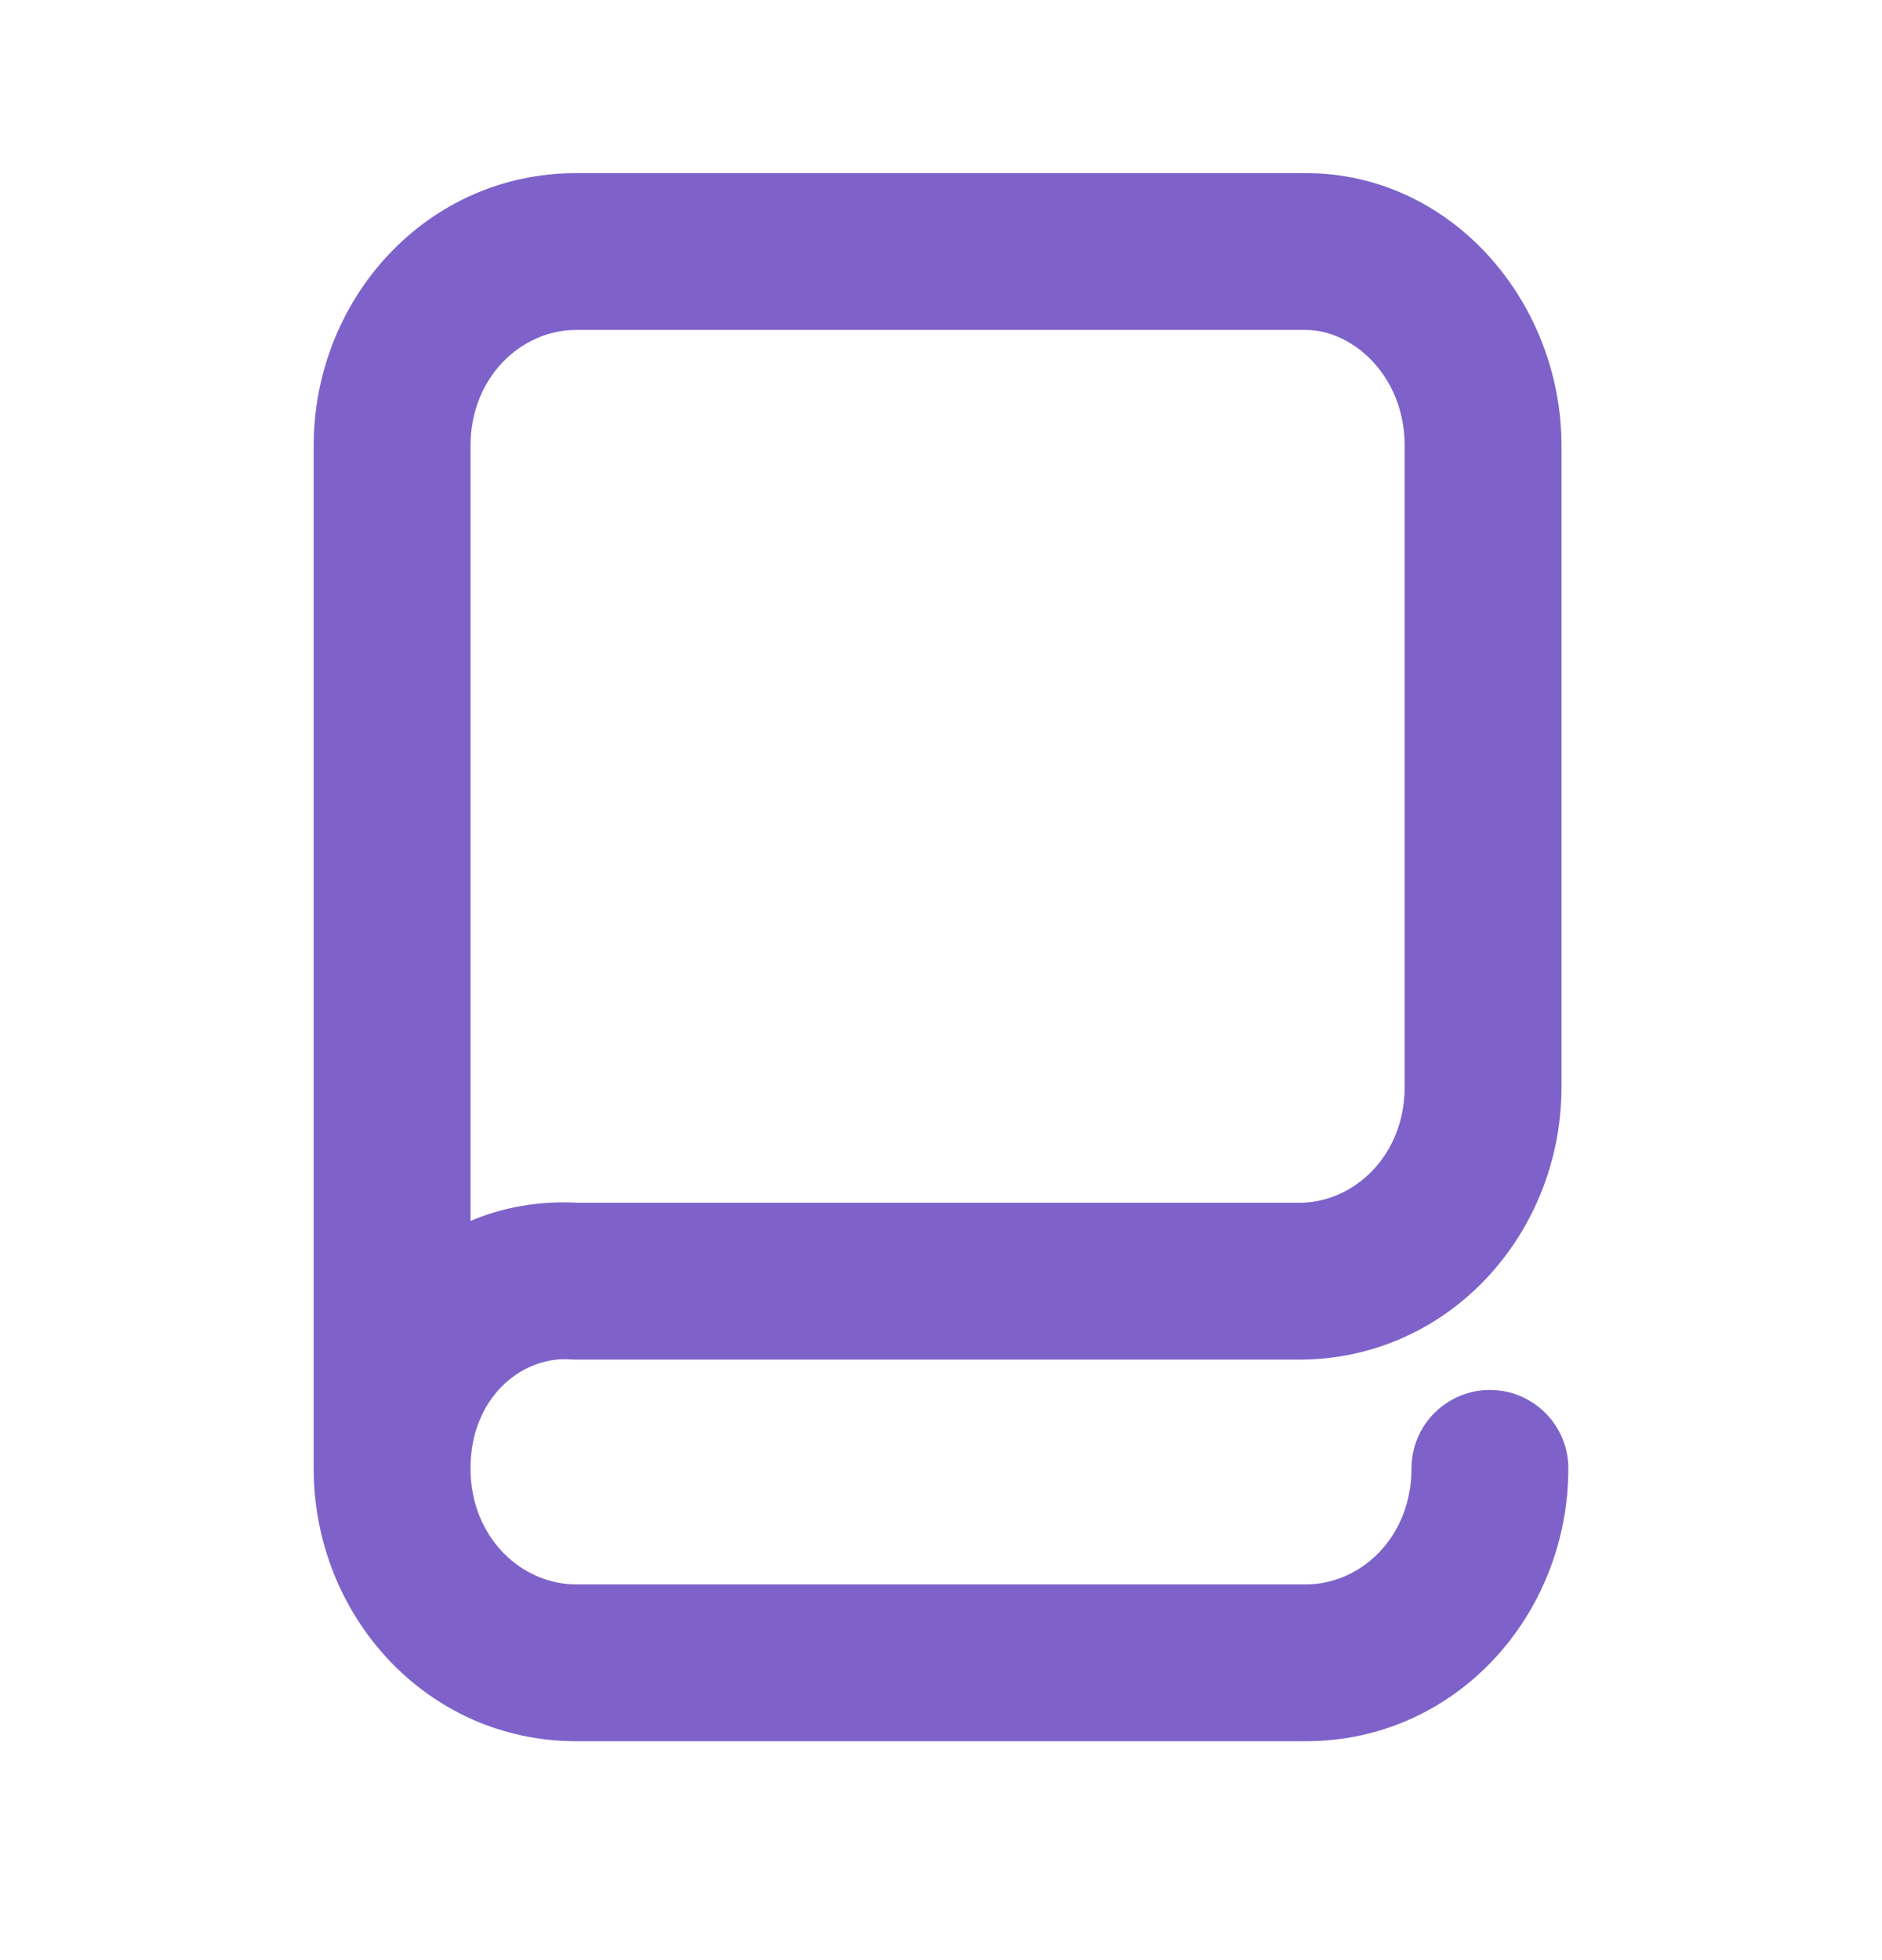 <svg width="24" height="25" viewBox="0 0 24 25" fill="none" xmlns="http://www.w3.org/2000/svg">
<g id="Book 1">
<path id="Vector" fill-rule="evenodd" clip-rule="evenodd" d="M7.348 4.208C6.647 4.208 6 4.81 6 5.688V15.572C6.415 15.397 6.88 15.311 7.38 15.341H16.565C17.267 15.341 17.913 14.739 17.913 13.861V5.688C17.913 4.785 17.243 4.208 16.652 4.208H7.348ZM4 18.728V5.688C4 3.81 5.44 2.208 7.348 2.208H16.652C18.496 2.208 19.913 3.835 19.913 5.688V13.861C19.913 15.739 18.473 17.341 16.565 17.341H7.348C7.324 17.341 7.301 17.34 7.278 17.338C6.646 17.294 6 17.832 6 18.728C6 19.606 6.647 20.208 7.348 20.208H16.652C17.354 20.208 18 19.606 18 18.728C18 18.176 18.448 17.728 19 17.728C19.552 17.728 20 18.176 20 18.728C20 20.606 18.56 22.208 16.652 22.208H7.348C5.44 22.208 4 20.606 4 18.728Z" fill="#7E62CA"/>
</g>
</svg>
